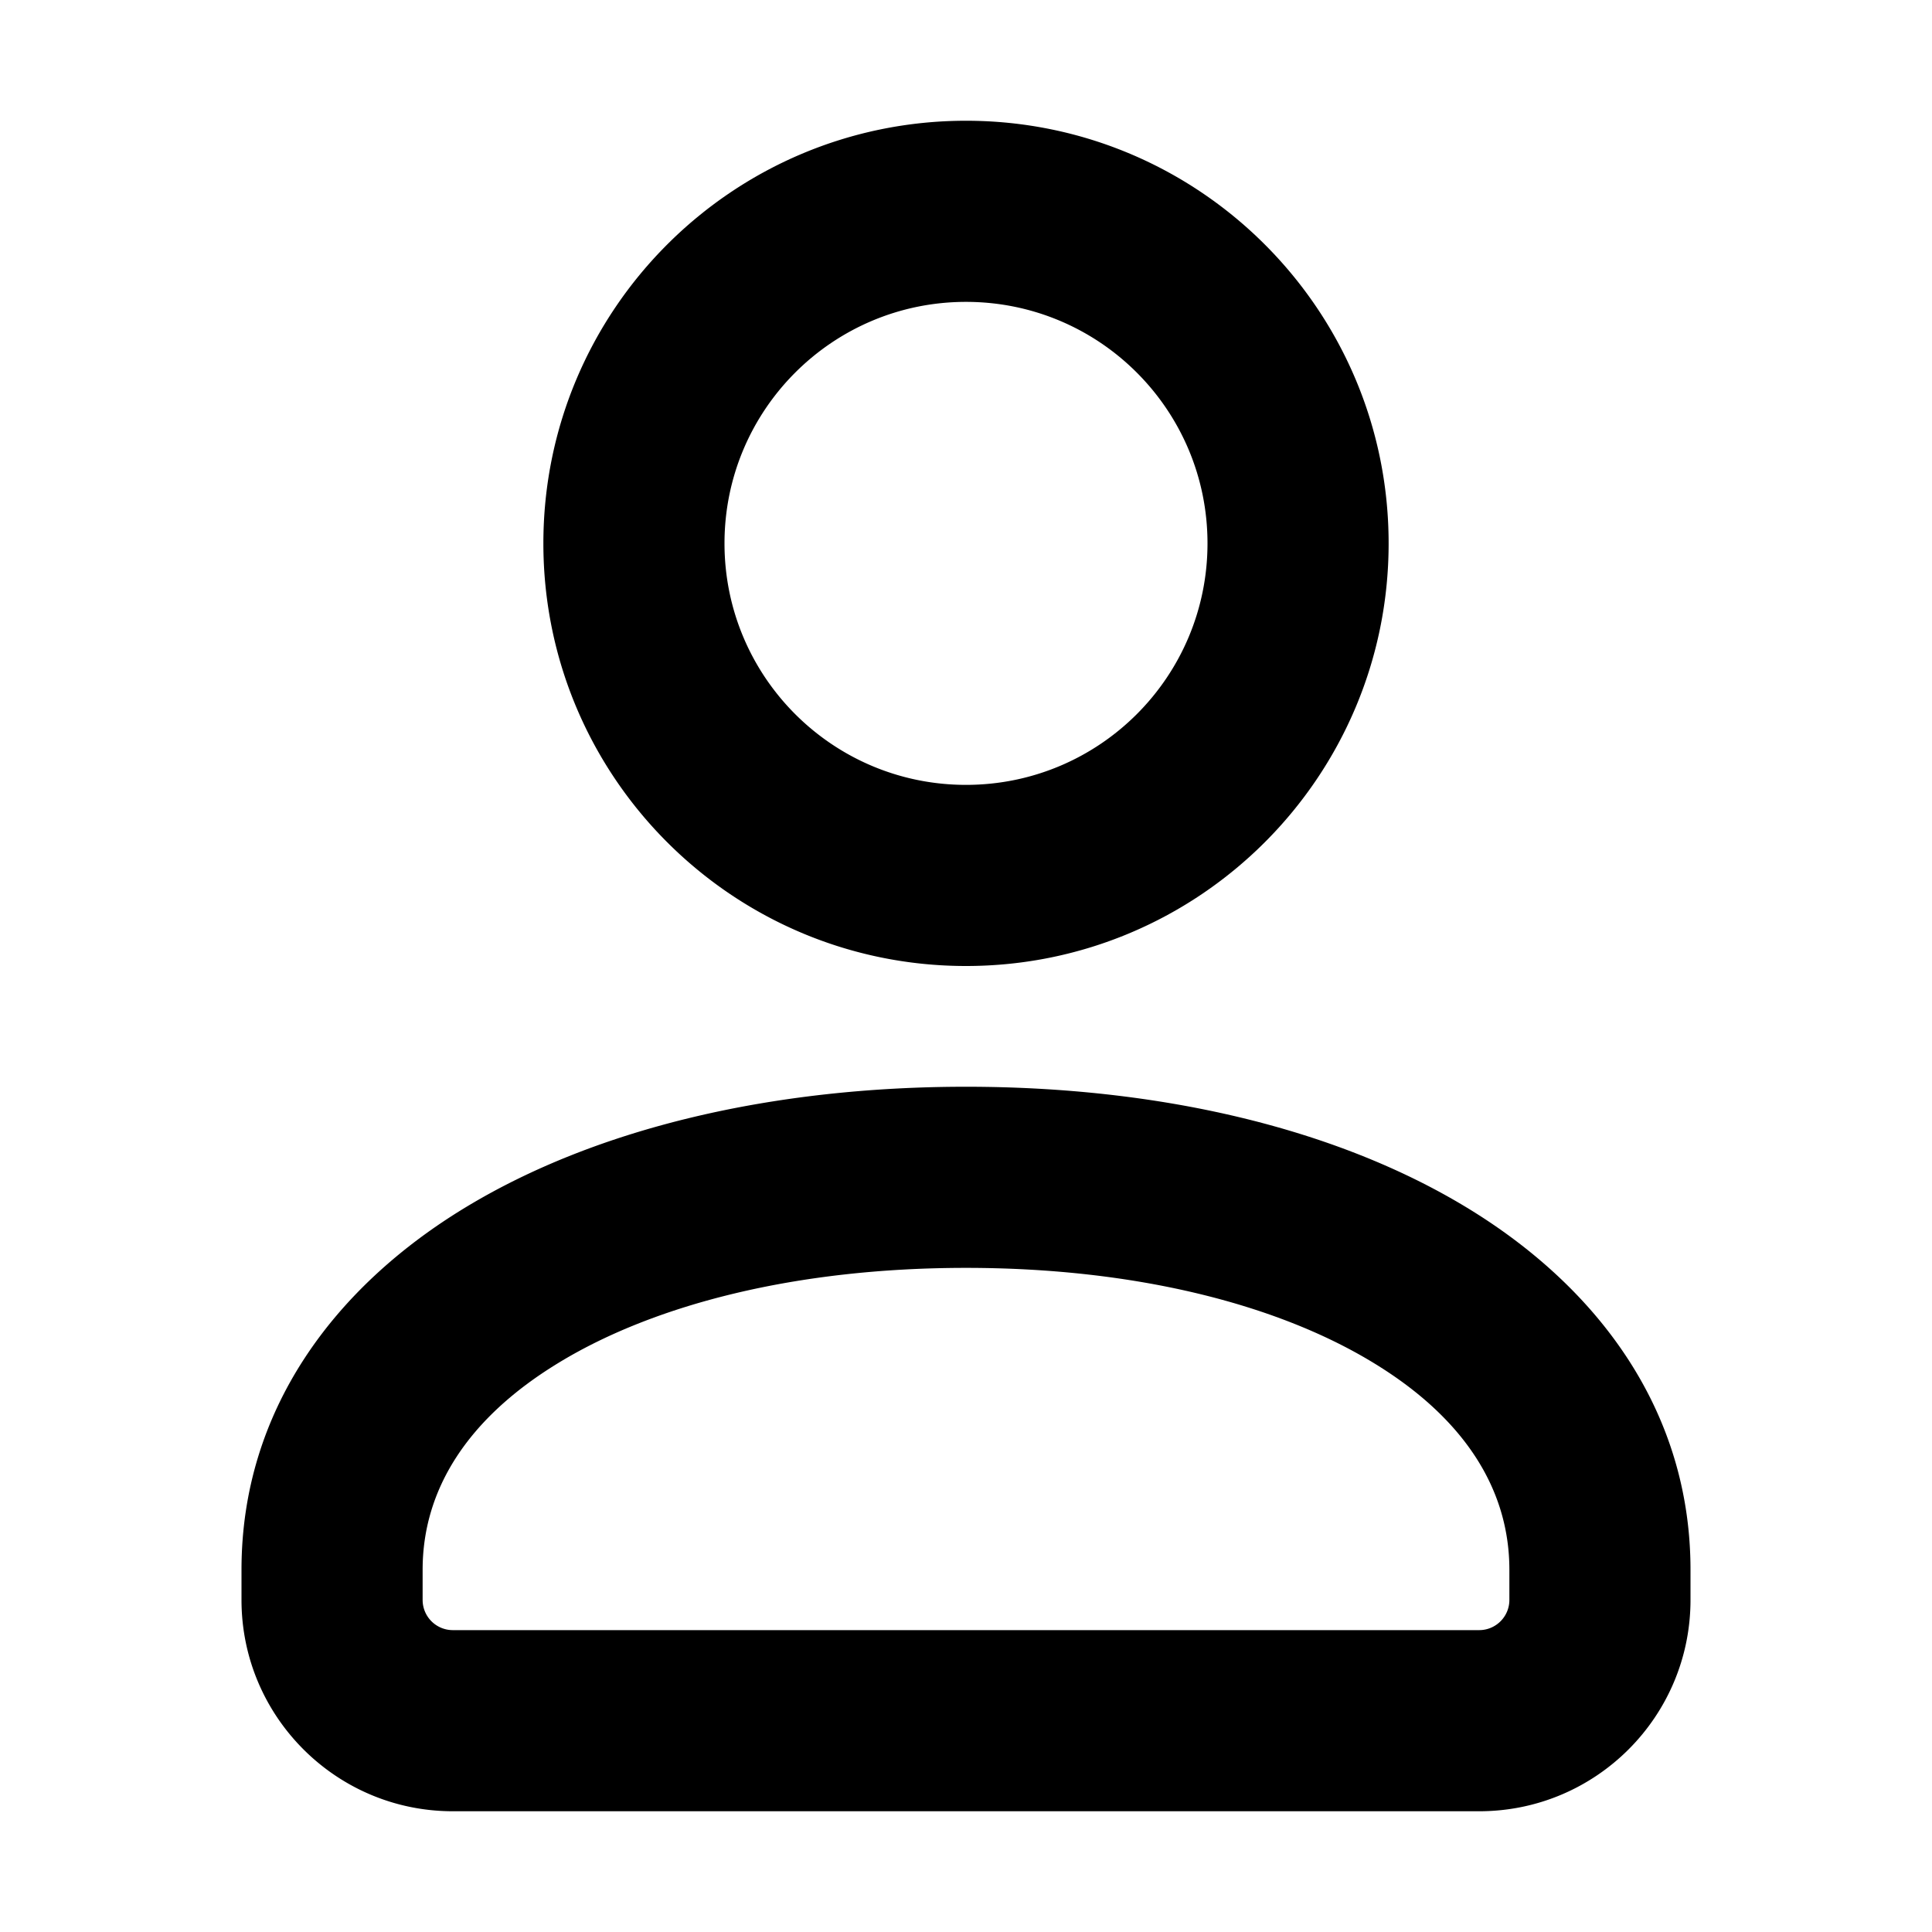 <svg xmlns="http://www.w3.org/2000/svg" width="16" height="16" fill="none" viewBox="0 0 16 16"><path fill="currentColor" fill-rule="evenodd" d="M8 6.5c1.105 0 2-.895 2-2s-.895-2-2-2-2 .895-2 2 .895 2 2 2ZM8 8c1.933 0 3.5-1.567 3.5-3.5S9.933 1 8 1 4.5 2.567 4.5 4.5 6.067 8 8 8Zm-3.362 3.279C3.861 11.748 3.5 12.346 3.5 13v.25a.25.25 0 0 0 .25.25h8.5c.138 0 .25-.112.25-.25V13c0-.654-.36-1.252-1.138-1.721C10.573 10.802 9.405 10.5 8 10.5s-2.573.302-3.362.779Zm-.776-1.284C4.948 9.339 6.405 9 8 9c1.595 0 3.052.339 4.138.995C13.236 10.658 14 11.685 14 13v.25C14 14.216 13.217 15 12.25 15h-8.5C2.784 15 2 14.216 2 13.25V13c0-1.315.764-2.342 1.862-3.005Z" clip-rule="evenodd"/></svg>
